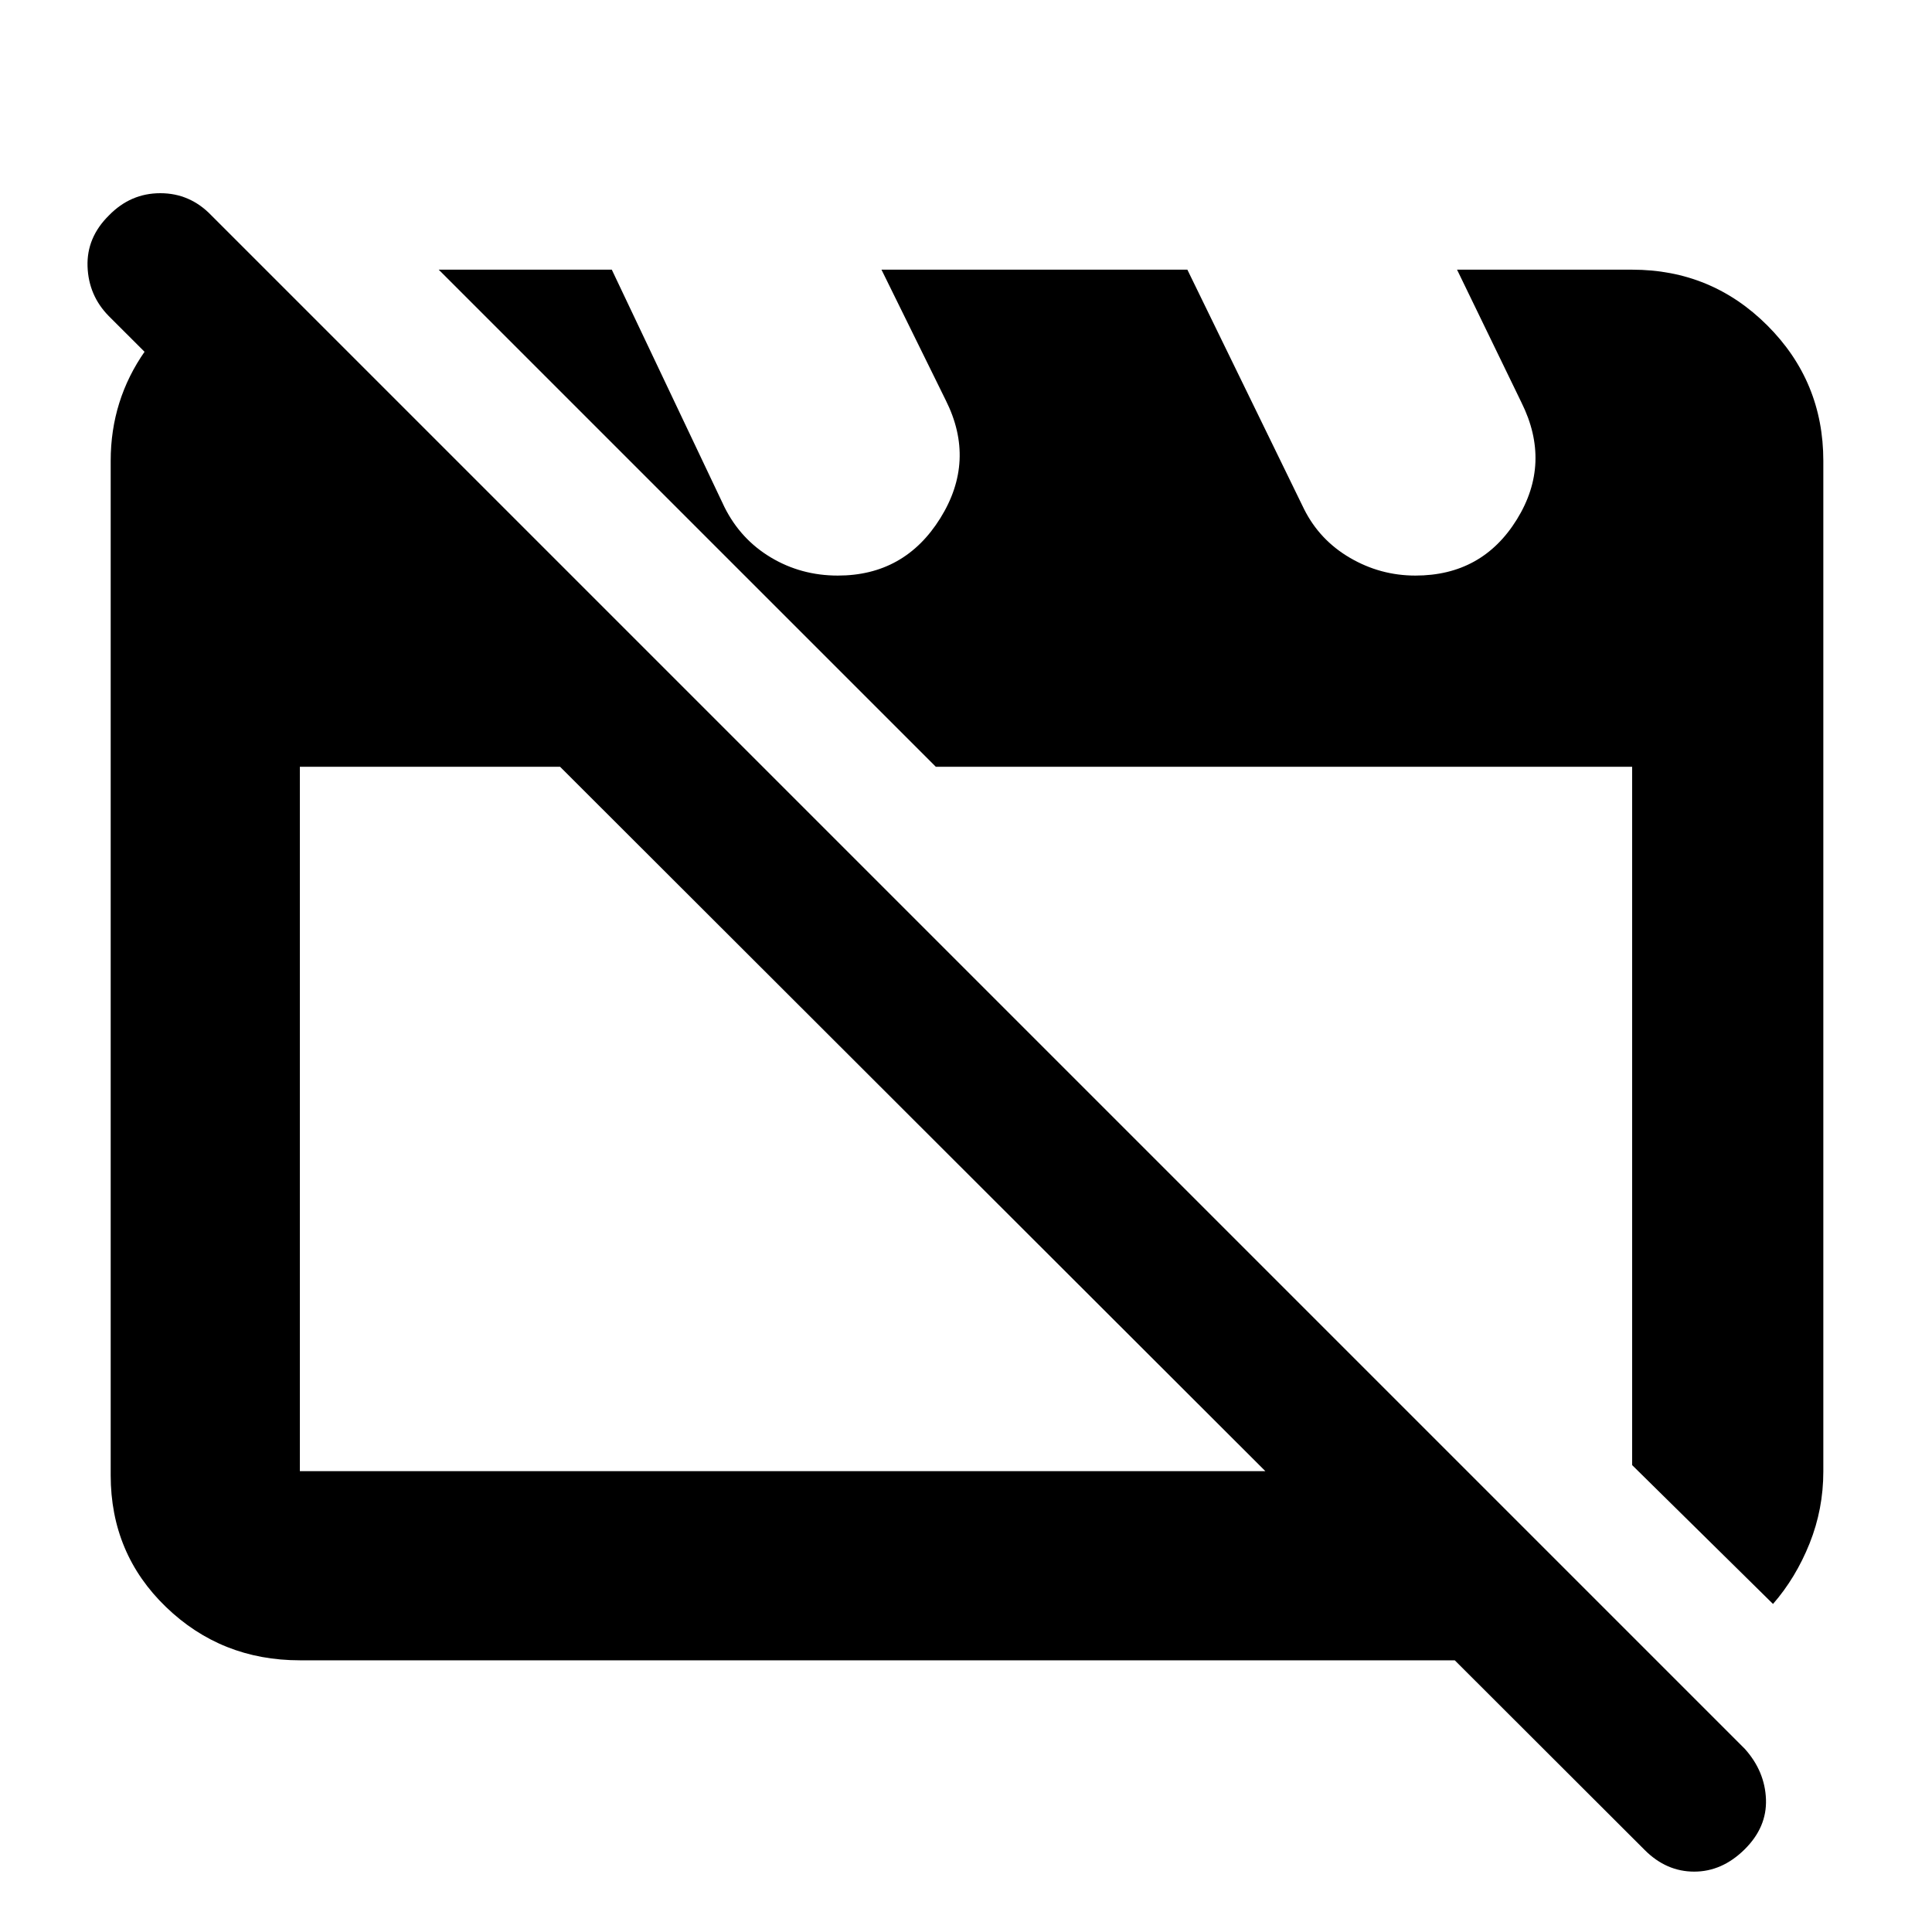 <svg xmlns="http://www.w3.org/2000/svg" height="48" viewBox="0 -960 960 960" width="48">
  <defs>
    <style type="text/css" id="current-color-scheme">.ColorScheme-Highlight { color:#000000; }</style>
  </defs><path class="ColorScheme-Highlight" fill="currentColor" d="M149-135q-39.05 0-66.53-26.5Q55-188 55-227v-504q0-30.28 17.13-54.64Q89.25-810 118-820h20l241 241H149v350h580l94 94H149Zm732-28-70-69v-347H465L218-826h86l56 118q8 16 23.05 25t33.26 9q33.15 0 50.92-28.5Q485-731 470-761l-32-65h152l58 119q7.73 15.4 22.82 24.2 15.08 8.8 32.49 8.8 33.19 0 50.44-27.94T756-760l-32-66h87q39.46 0 67.23 27.77Q906-770.46 906-731v502.16q0 18.7-6.83 35.77Q892.33-176 881-163ZM817.29-40.7 54-803q-10-10.2-10.5-24.6Q43-842 54.16-853q10.73-11 25.5-11 14.76 0 25.34 11L867-91q10 11.18 10.5 25.09T866.84-41q-11.16 11-25 11t-24.55-10.7ZM453-404Zm185-2Z"/></svg>